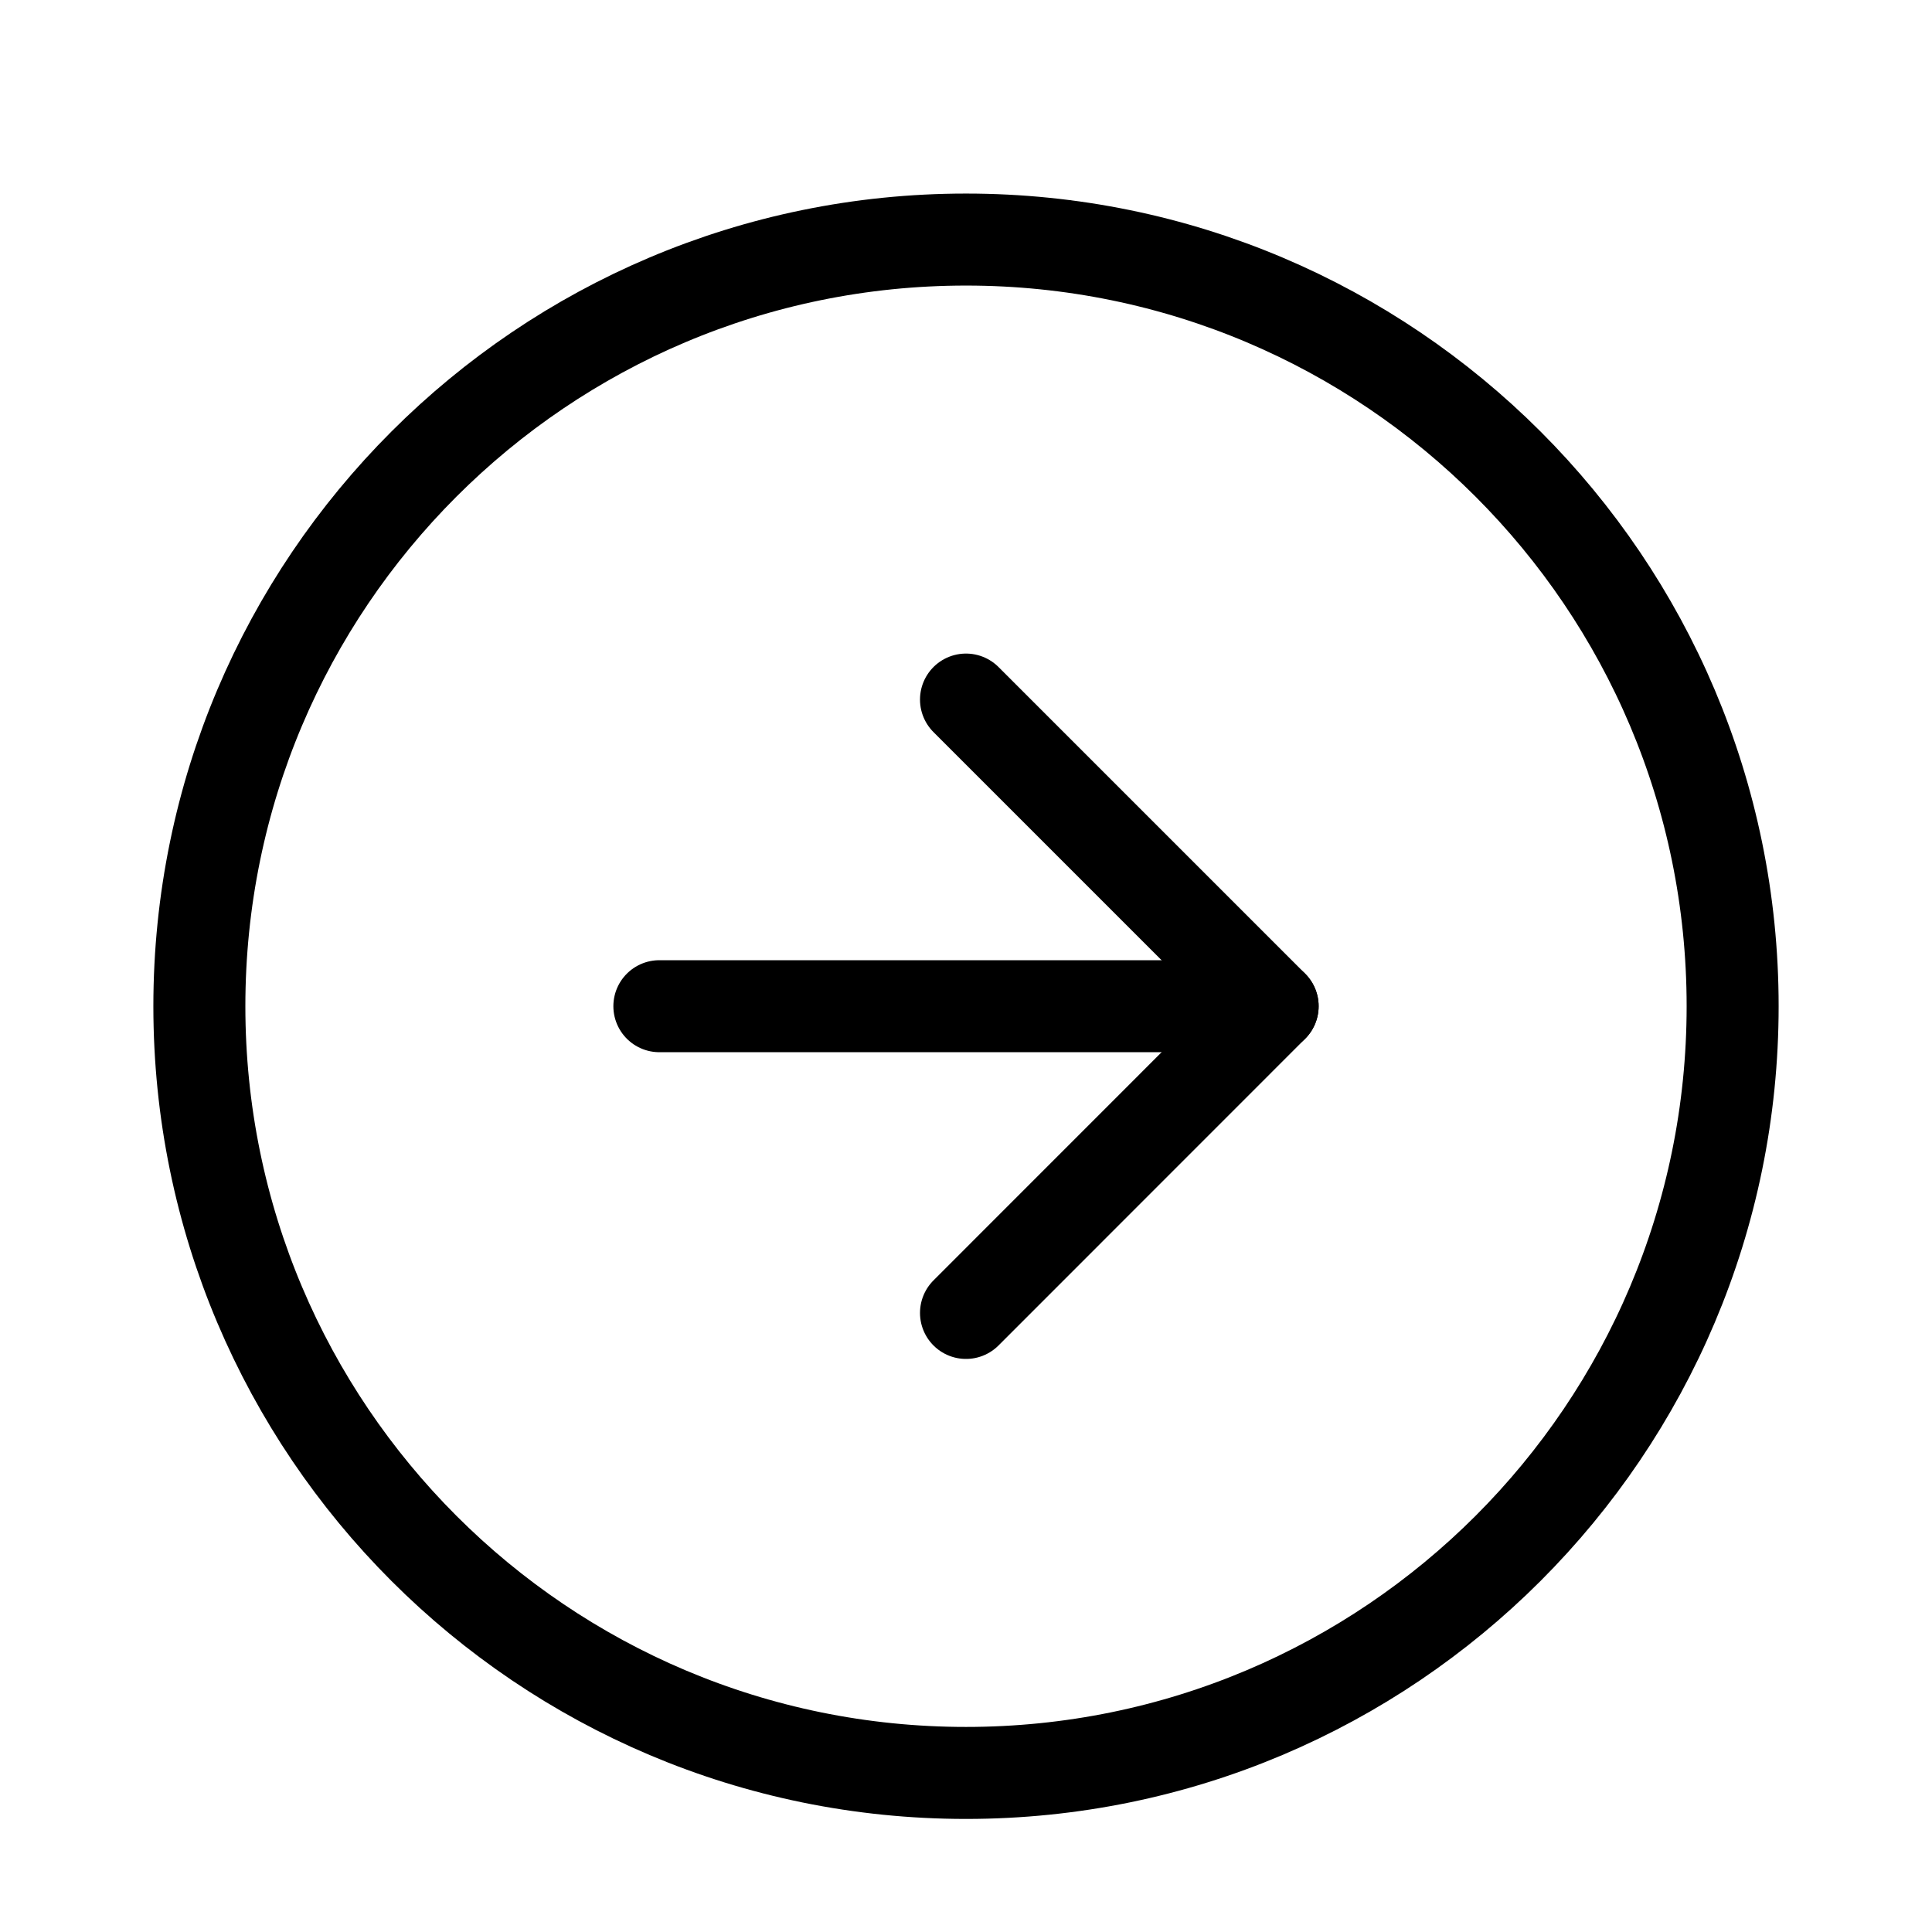 <svg width="1em" height="1em" viewBox="0 0 20 21" fill="none" xmlns="http://www.w3.org/2000/svg">
    <path
        d="M10 19.271C14.602 19.271 18.333 15.54 18.333 10.937C18.333 6.335 14.602 2.604 10 2.604C5.398 2.604 1.667 6.335 1.667 10.937C1.667 15.54 5.398 19.271 10 19.271Z"
        stroke="currentColor" stroke-linecap="round" stroke-linejoin="round" />
    <path d="M10 14.271L13.333 10.937L10 7.604" stroke="currentColor" stroke-linecap="round" stroke-linejoin="round" />
    <path d="M6.667 10.937H13.333" stroke="currentColor" stroke-linecap="round" stroke-linejoin="round" />
</svg>